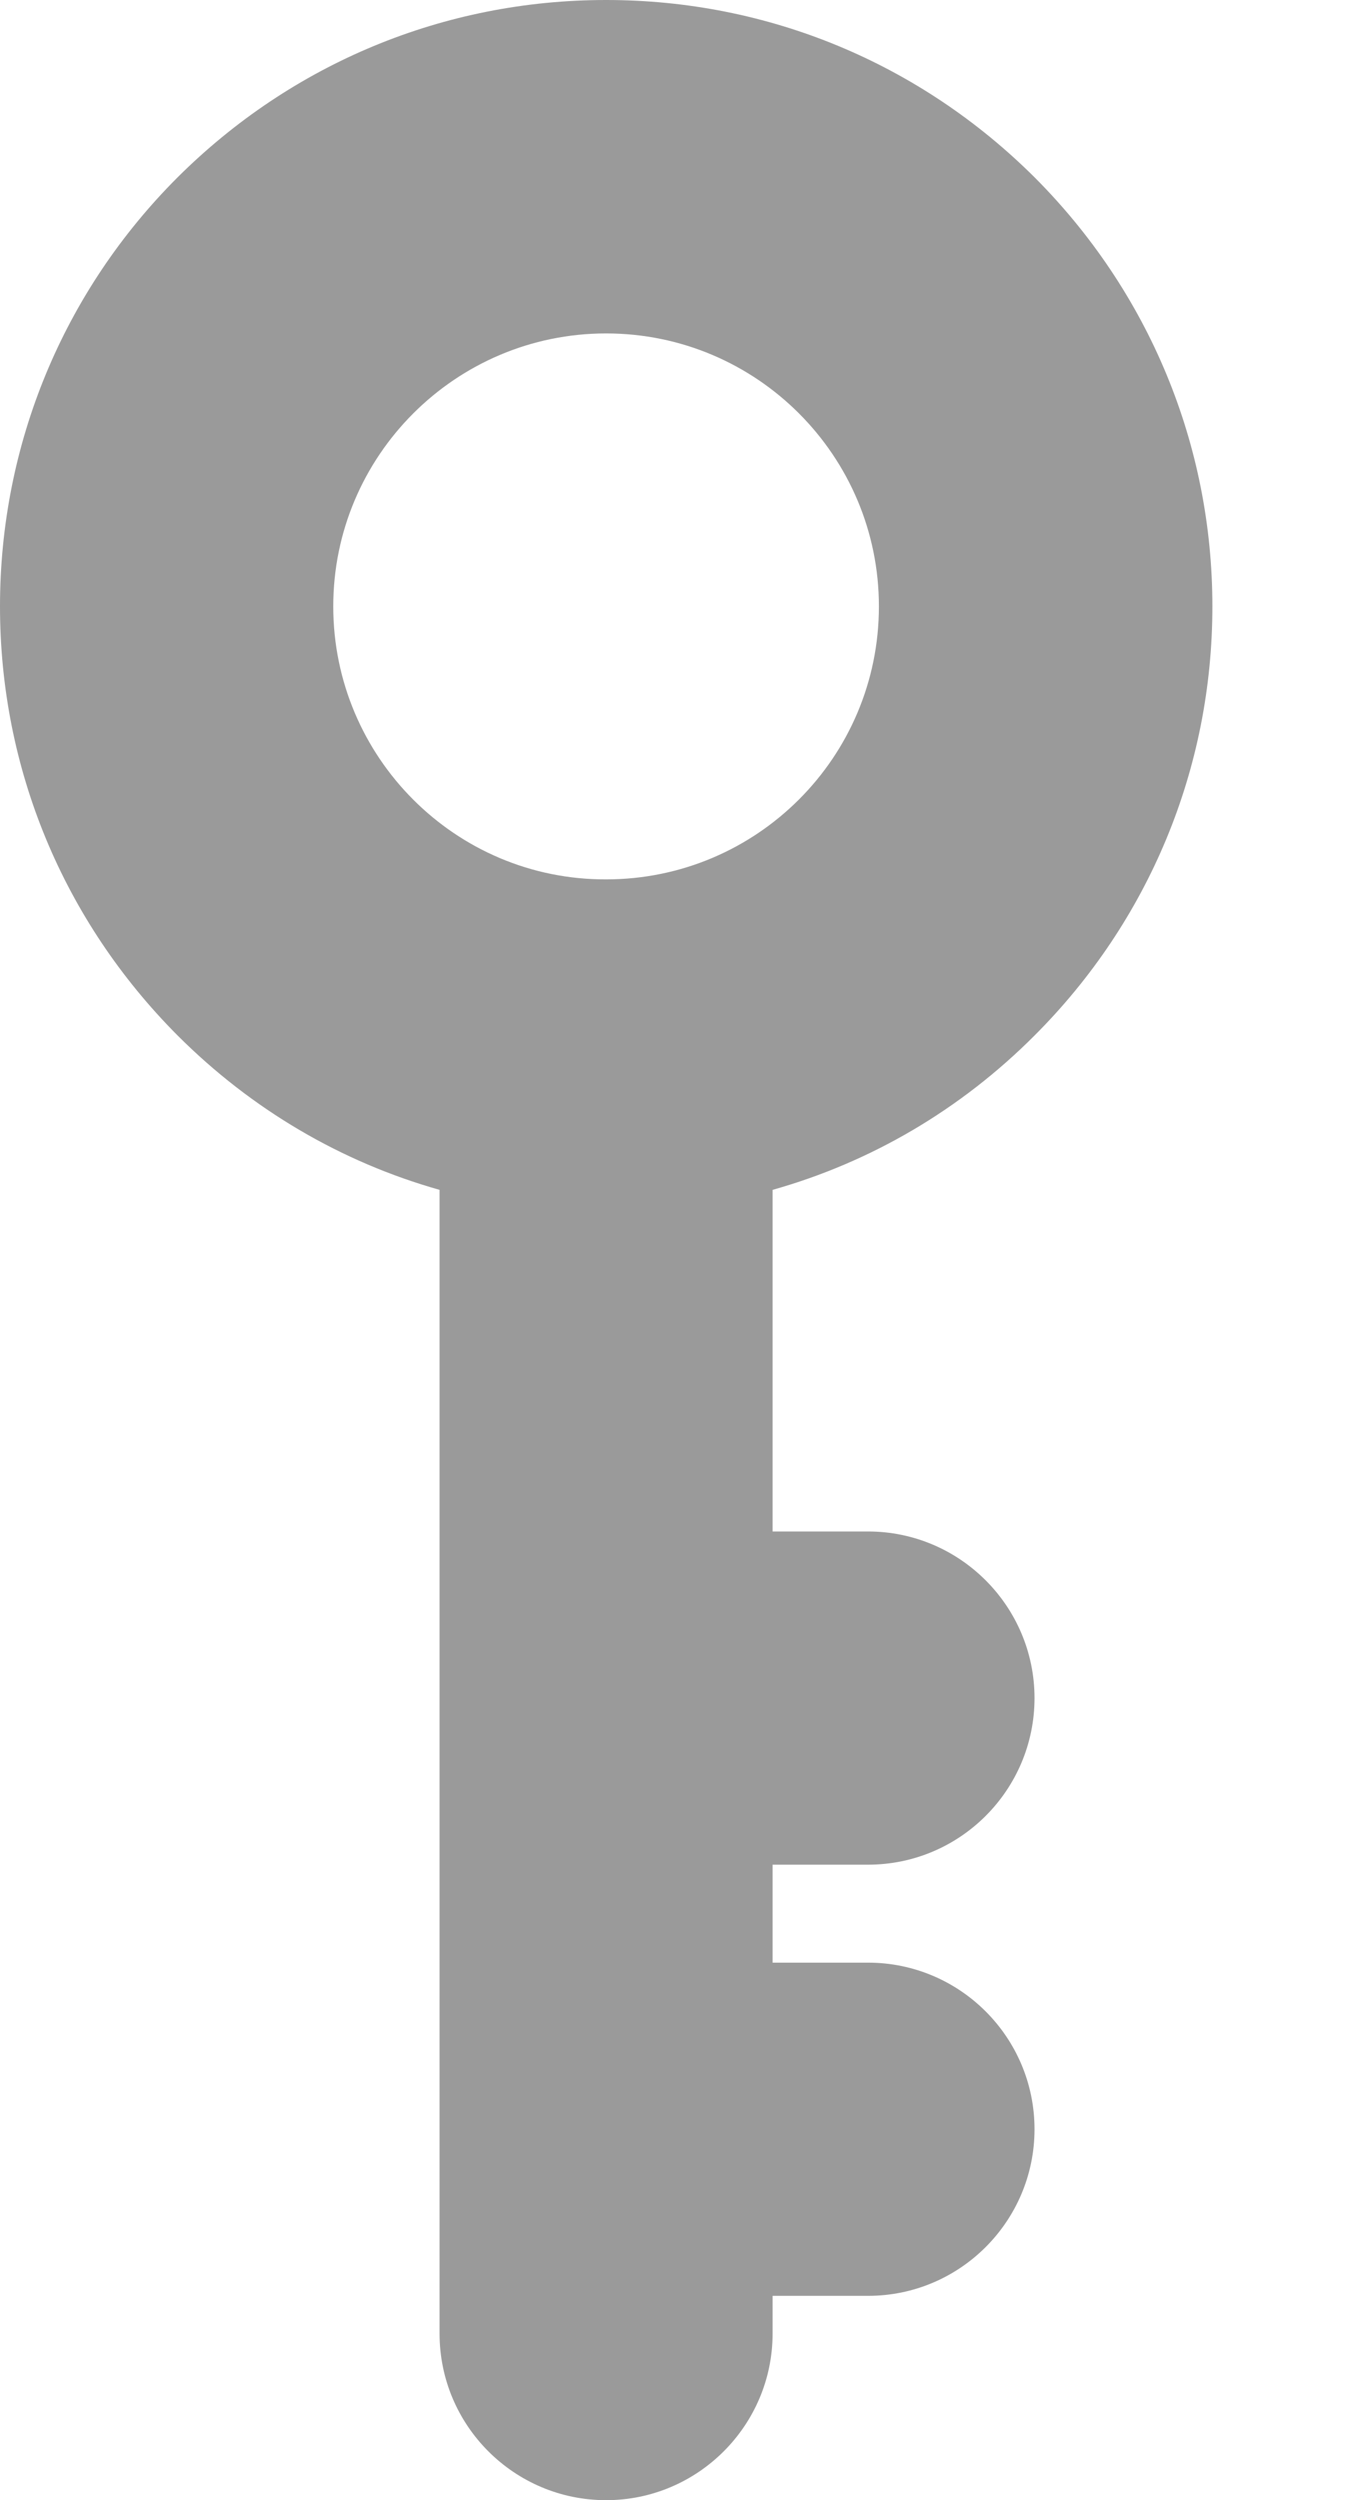 <svg width="6" height="11" viewBox="0 0 6 11" fill="none" xmlns="http://www.w3.org/2000/svg">
<g id="Group">
<path id="Vector" d="M4.555 4.555C5.058 4.052 5.337 3.381 5.337 2.668C5.337 1.956 5.058 1.285 4.555 0.781C4.05 0.278 3.381 0 2.668 0C1.956 0 1.286 0.278 0.781 0.781C0.278 1.284 0 1.956 0 2.668C0 3.381 0.278 4.05 0.781 4.555C1.108 4.882 1.503 5.113 1.935 5.235V7.47V9.367V10.267C1.935 10.672 2.264 11 2.668 11C3.072 11 3.401 10.671 3.401 10.267V10.101H3.821C4.226 10.101 4.554 9.772 4.554 9.368C4.554 8.963 4.225 8.635 3.821 8.635H3.401V8.204H3.821C4.226 8.204 4.554 7.875 4.554 7.471C4.554 7.067 4.225 6.738 3.821 6.738H3.401V5.235C3.834 5.113 4.229 4.882 4.555 4.555ZM1.467 2.668C1.467 2.005 2.006 1.467 2.668 1.467C3.332 1.467 3.869 2.006 3.869 2.668C3.869 3.332 3.331 3.869 2.668 3.869C2.005 3.871 1.467 3.331 1.467 2.668Z" fill="#9A9A9A"/>
</g>
</svg>

